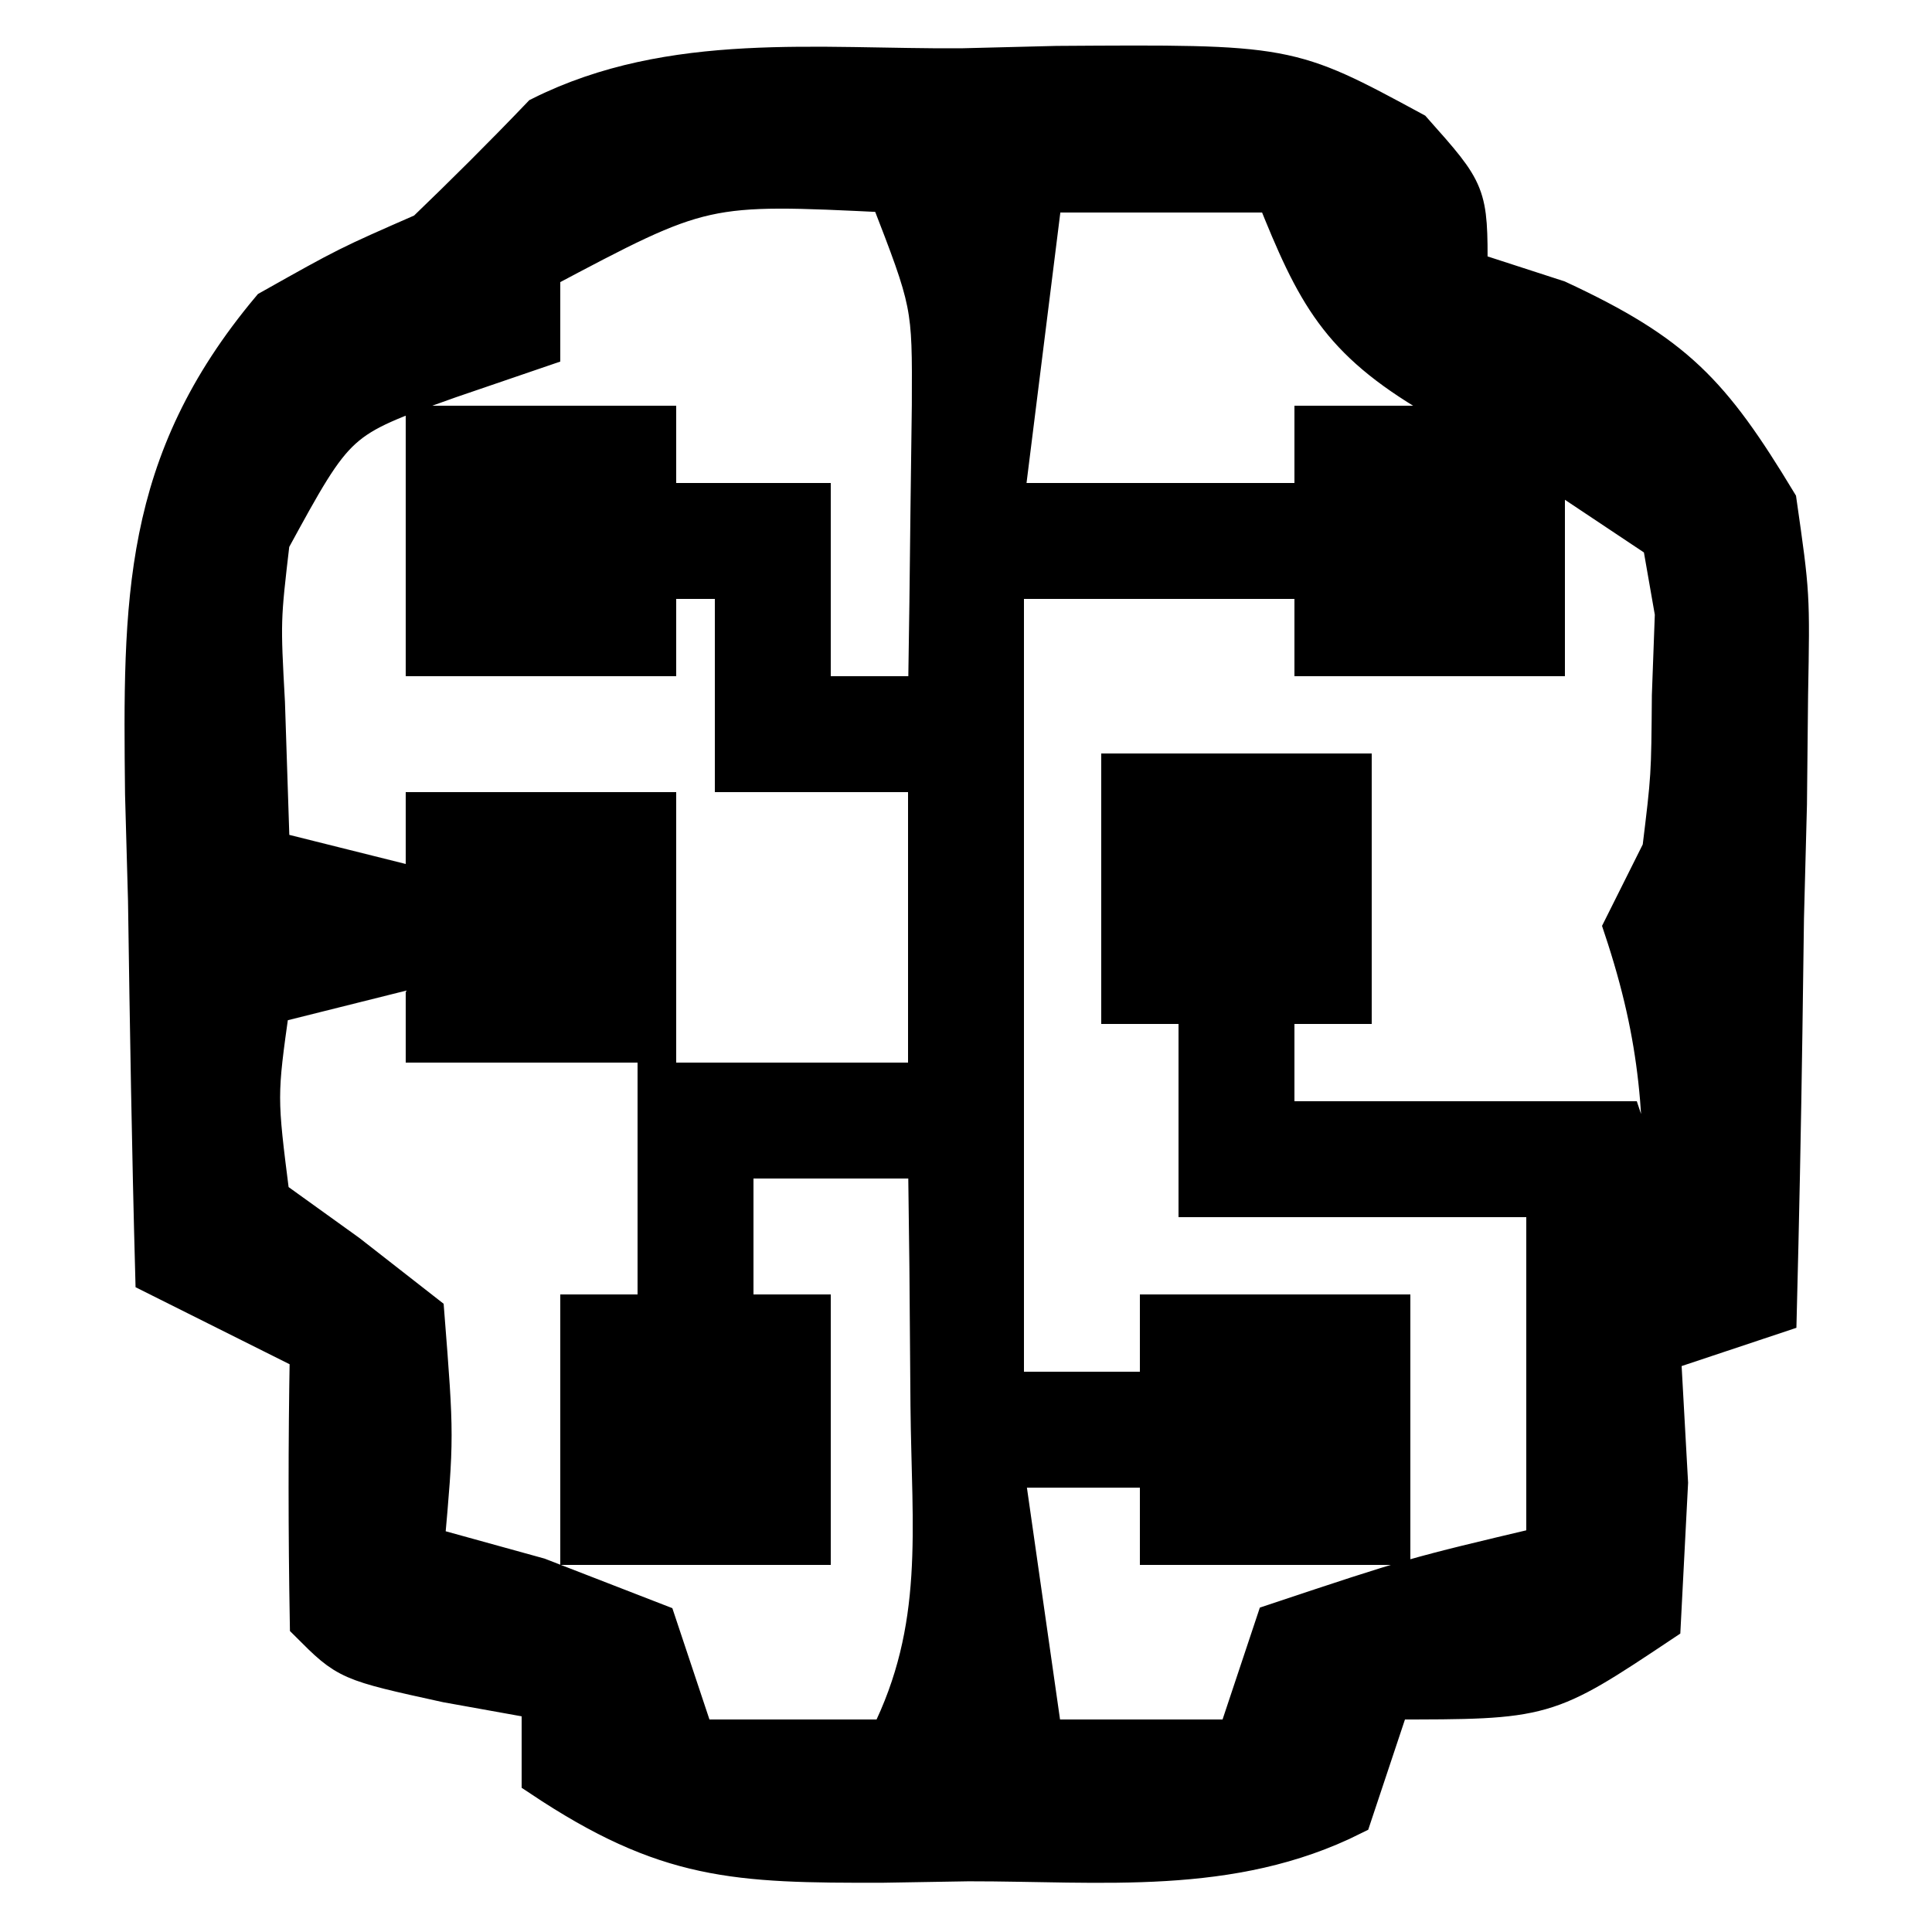 <?xml version="1.0" encoding="UTF-8"?>
<svg version="1.1" xmlns="http://www.w3.org/2000/svg" width="50" height="50" stroke="currentColor">
<path d="M0 0 C0.816 -0.021 1.632 -0.041 2.473 -0.062 C8.475 -0.102 8.475 -0.102 11.695 1.641 C13.125 3.25 13.125 3.25 13.125 5.25 C13.888 5.497 14.651 5.745 15.438 6 C18.478 7.414 19.409 8.412 21.125 11.25 C21.466 13.632 21.466 13.632 21.418 16.234 C21.403 17.636 21.403 17.636 21.389 19.066 C21.364 20.034 21.338 21.003 21.312 22 C21.292 23.475 21.292 23.475 21.271 24.98 C21.236 27.404 21.187 29.827 21.125 32.25 C20.135 32.58 19.145 32.91 18.125 33.25 C18.187 34.364 18.249 35.477 18.312 36.625 C18.22 38.419 18.22 38.419 18.125 40.25 C15.125 42.25 15.125 42.25 11.125 42.25 C10.795 43.24 10.465 44.23 10.125 45.25 C6.981 46.822 3.636 46.434 0.188 46.438 C-0.541 46.45 -1.27 46.462 -2.021 46.475 C-5.846 46.485 -7.619 46.421 -10.875 44.25 C-10.875 43.59 -10.875 42.93 -10.875 42.25 C-11.679 42.106 -12.484 41.961 -13.312 41.812 C-15.875 41.25 -15.875 41.25 -16.875 40.25 C-16.916 37.917 -16.917 35.583 -16.875 33.25 C-18.195 32.59 -19.515 31.93 -20.875 31.25 C-20.963 28.021 -21.016 24.792 -21.062 21.562 C-21.088 20.65 -21.113 19.738 -21.139 18.799 C-21.193 13.815 -21.228 10.252 -17.875 6.25 C-15.875 5.125 -15.875 5.125 -13.875 4.25 C-12.856 3.27 -11.853 2.272 -10.875 1.25 C-7.496 -0.439 -3.712 0.023 0 0 Z M-10.875 5.25 C-10.875 5.91 -10.875 6.57 -10.875 7.25 C-11.659 7.518 -12.443 7.786 -13.25 8.062 C-16.156 9.098 -16.156 9.098 -17.875 12.25 C-18.116 14.307 -18.116 14.307 -18 16.438 C-17.959 17.696 -17.918 18.954 -17.875 20.25 C-16.555 20.58 -15.235 20.91 -13.875 21.25 C-13.875 20.59 -13.875 19.93 -13.875 19.25 C-11.895 19.25 -9.915 19.25 -7.875 19.25 C-7.875 21.23 -7.875 23.21 -7.875 25.25 C-9.855 25.25 -11.835 25.25 -13.875 25.25 C-13.875 24.59 -13.875 23.93 -13.875 23.25 C-15.195 23.58 -16.515 23.91 -17.875 24.25 C-18.209 26.624 -18.209 26.624 -17.875 29.25 C-17.215 29.724 -16.555 30.199 -15.875 30.688 C-15.215 31.203 -14.555 31.719 -13.875 32.25 C-13.625 35.438 -13.625 35.438 -13.875 38.25 C-12.906 38.518 -11.936 38.786 -10.938 39.062 C-9.927 39.454 -8.916 39.846 -7.875 40.25 C-7.545 41.24 -7.215 42.23 -6.875 43.25 C-5.225 43.25 -3.575 43.25 -1.875 43.25 C-0.433 40.366 -0.781 37.833 -0.812 34.625 C-0.822 33.436 -0.831 32.248 -0.84 31.023 C-0.851 30.108 -0.863 29.193 -0.875 28.25 C-2.525 28.25 -4.175 28.25 -5.875 28.25 C-5.875 29.57 -5.875 30.89 -5.875 32.25 C-5.215 32.25 -4.555 32.25 -3.875 32.25 C-3.875 34.23 -3.875 36.21 -3.875 38.25 C-5.855 38.25 -7.835 38.25 -9.875 38.25 C-9.875 36.27 -9.875 34.29 -9.875 32.25 C-9.215 32.25 -8.555 32.25 -7.875 32.25 C-7.875 30.27 -7.875 28.29 -7.875 26.25 C-5.565 26.25 -3.255 26.25 -0.875 26.25 C-0.875 23.61 -0.875 20.97 -0.875 18.25 C-2.525 18.25 -4.175 18.25 -5.875 18.25 C-5.875 16.6 -5.875 14.95 -5.875 13.25 C-6.535 13.25 -7.195 13.25 -7.875 13.25 C-7.875 13.91 -7.875 14.57 -7.875 15.25 C-9.855 15.25 -11.835 15.25 -13.875 15.25 C-13.875 13.27 -13.875 11.29 -13.875 9.25 C-11.895 9.25 -9.915 9.25 -7.875 9.25 C-7.875 9.91 -7.875 10.57 -7.875 11.25 C-6.555 11.25 -5.235 11.25 -3.875 11.25 C-3.875 12.9 -3.875 14.55 -3.875 16.25 C-2.885 16.25 -1.895 16.25 -0.875 16.25 C-0.848 14.646 -0.829 13.042 -0.812 11.438 C-0.801 10.544 -0.789 9.651 -0.777 8.73 C-0.765 6.116 -0.765 6.116 -1.875 3.25 C-6.665 3.016 -6.665 3.016 -10.875 5.25 Z M2.125 3.25 C1.795 5.89 1.465 8.53 1.125 11.25 C3.765 11.25 6.405 11.25 9.125 11.25 C9.125 10.59 9.125 9.93 9.125 9.25 C10.775 9.25 12.425 9.25 14.125 9.25 C13.506 9.002 12.887 8.755 12.25 8.5 C9.774 7.044 9.174 5.872 8.125 3.25 C6.145 3.25 4.165 3.25 2.125 3.25 Z M15.125 10.25 C15.125 11.9 15.125 13.55 15.125 15.25 C13.145 15.25 11.165 15.25 9.125 15.25 C9.125 14.59 9.125 13.93 9.125 13.25 C6.485 13.25 3.845 13.25 1.125 13.25 C1.125 20.18 1.125 27.11 1.125 34.25 C2.445 34.25 3.765 34.25 5.125 34.25 C5.125 33.59 5.125 32.93 5.125 32.25 C7.105 32.25 9.085 32.25 11.125 32.25 C11.125 34.23 11.125 36.21 11.125 38.25 C9.145 38.25 7.165 38.25 5.125 38.25 C5.125 37.59 5.125 36.93 5.125 36.25 C3.805 36.25 2.485 36.25 1.125 36.25 C1.455 38.56 1.785 40.87 2.125 43.25 C3.775 43.25 5.425 43.25 7.125 43.25 C7.455 42.26 7.785 41.27 8.125 40.25 C11.688 39.062 11.688 39.062 15.125 38.25 C15.125 35.28 15.125 32.31 15.125 29.25 C12.155 29.25 9.185 29.25 6.125 29.25 C6.125 27.6 6.125 25.95 6.125 24.25 C5.465 24.25 4.805 24.25 4.125 24.25 C4.125 22.27 4.125 20.29 4.125 18.25 C6.105 18.25 8.085 18.25 10.125 18.25 C10.125 20.23 10.125 22.21 10.125 24.25 C9.465 24.25 8.805 24.25 8.125 24.25 C8.125 25.24 8.125 26.23 8.125 27.25 C11.095 27.25 14.065 27.25 17.125 27.25 C17.455 28.24 17.785 29.23 18.125 30.25 C18.207 27.206 18.101 25.178 17.125 22.25 C17.455 21.59 17.785 20.93 18.125 20.25 C18.359 18.337 18.359 18.337 18.375 16.25 C18.401 15.549 18.427 14.848 18.453 14.125 C18.345 13.506 18.237 12.887 18.125 12.25 C17.135 11.59 16.145 10.93 15.125 10.25 Z " fill="#000000" transform="translate(24.875,1.75)"/>
</svg>
